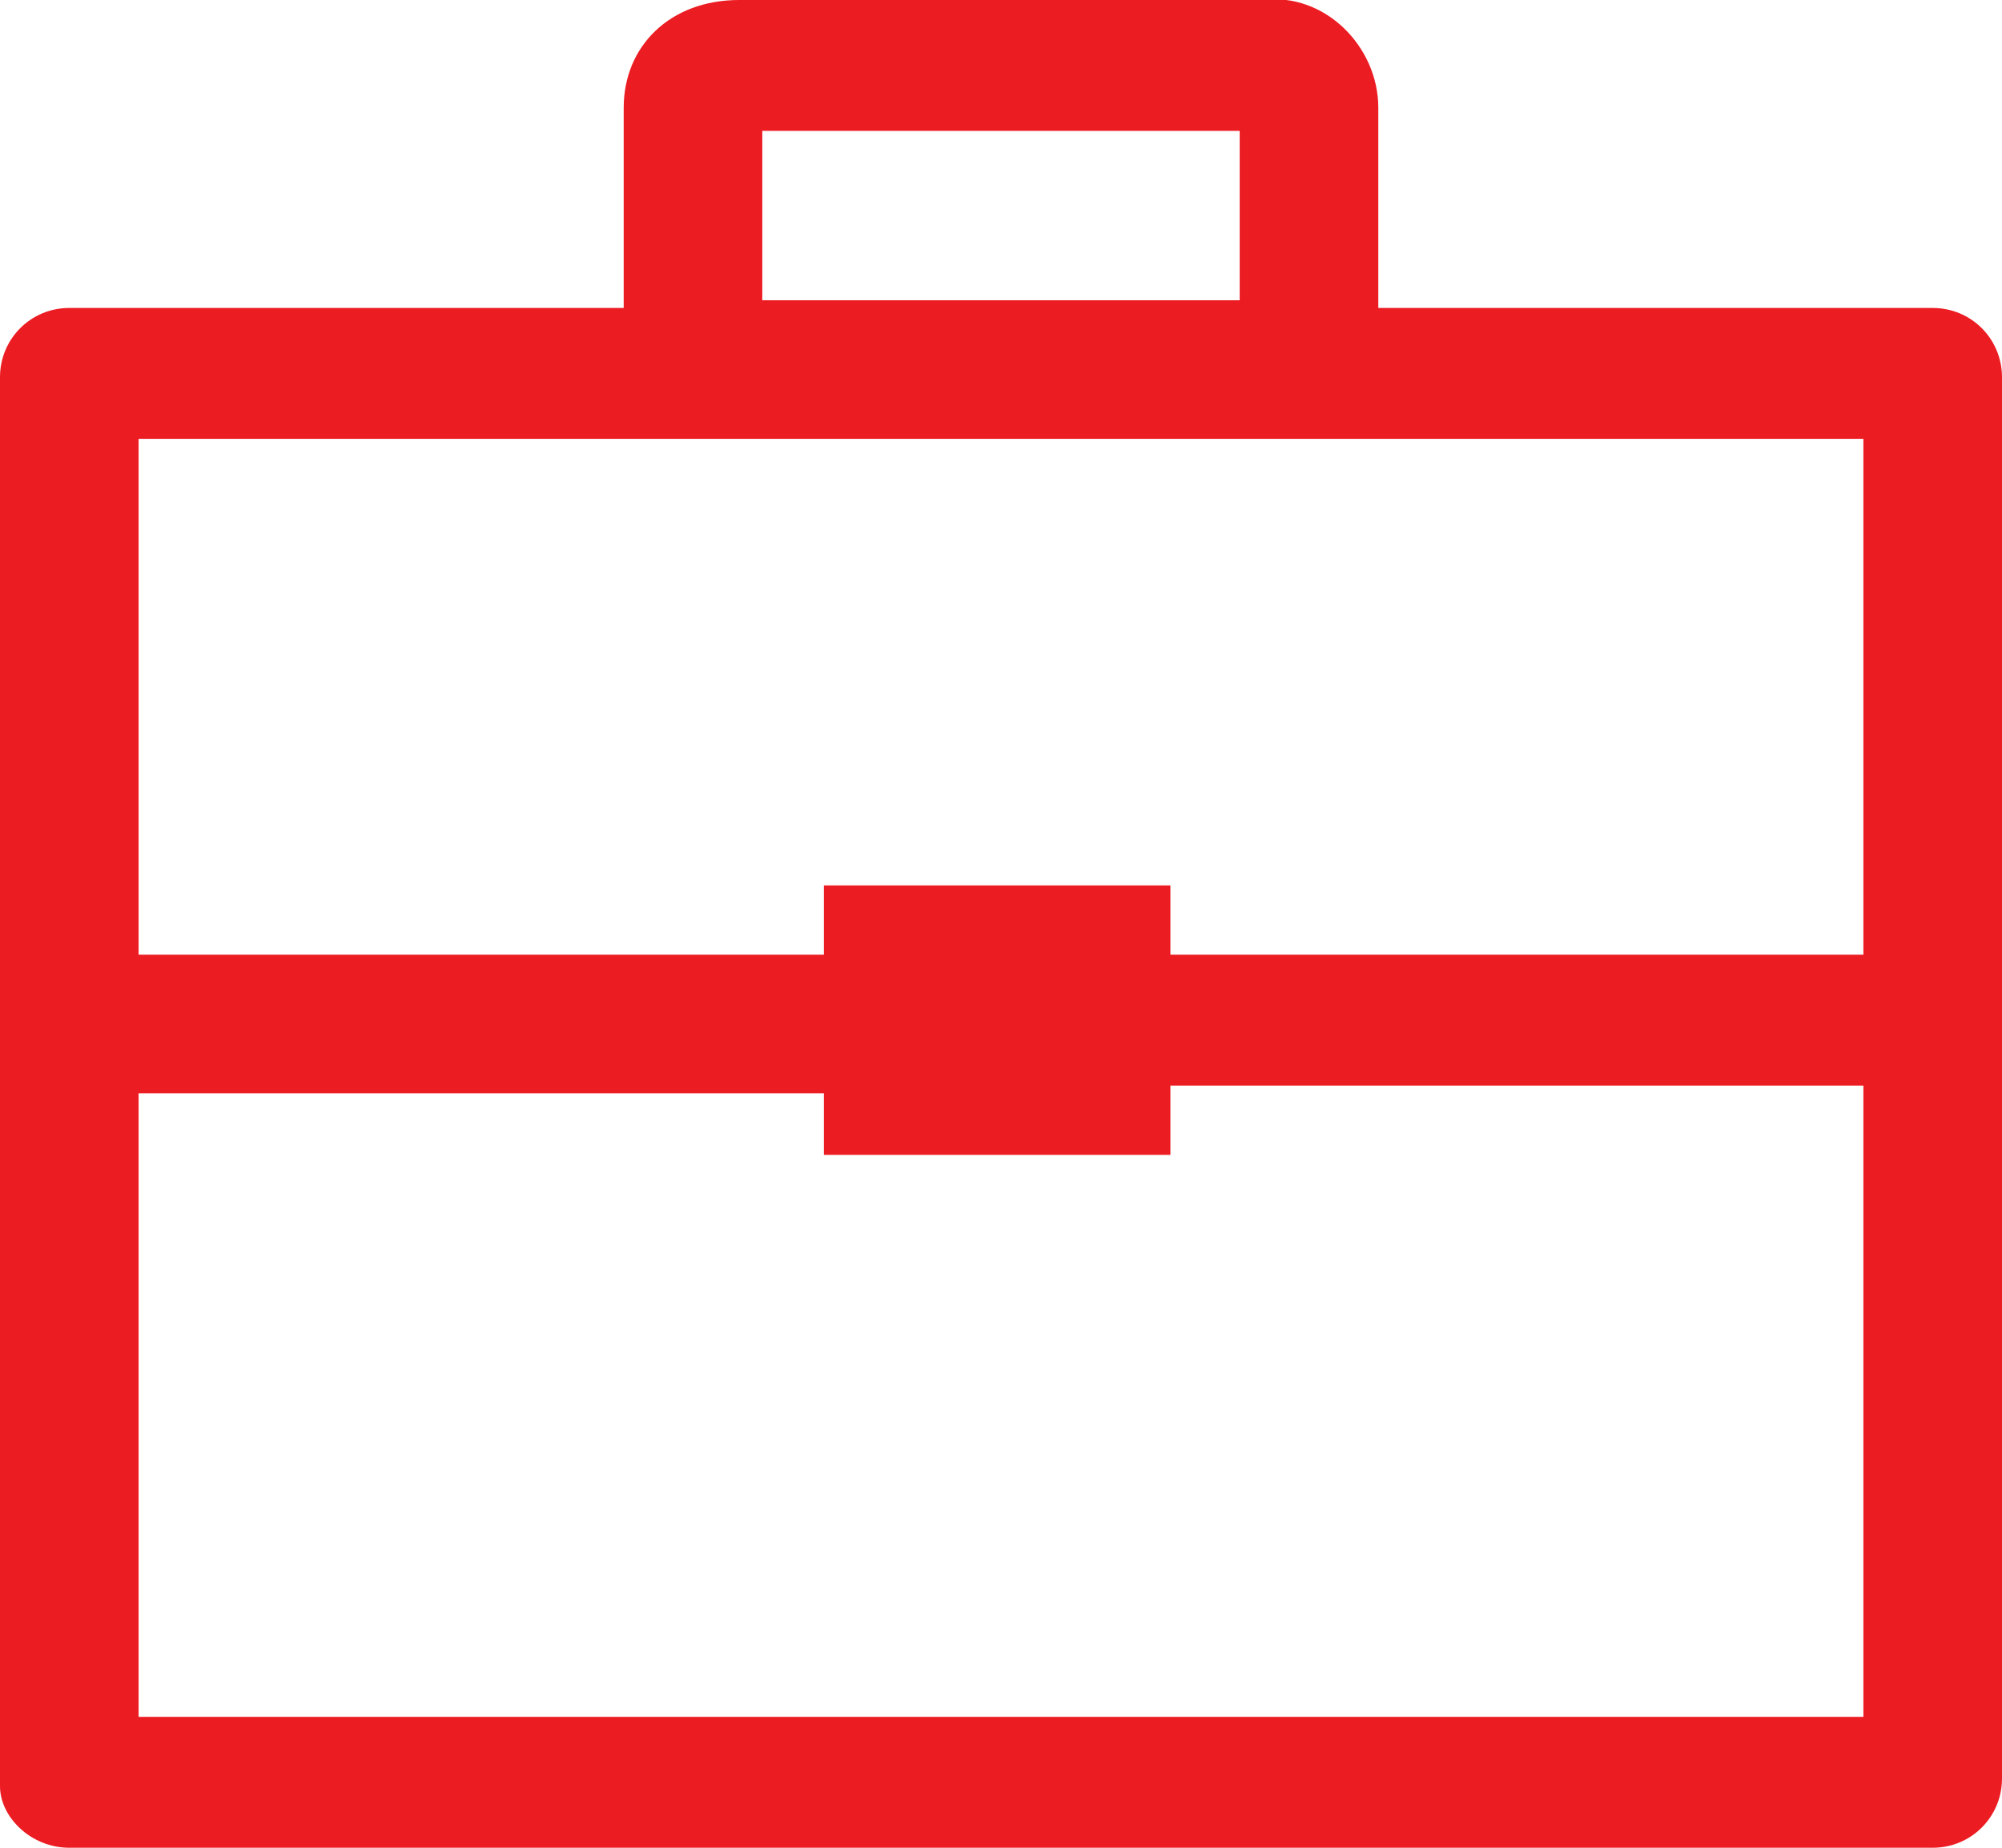 <?xml version="1.0" encoding="utf-8"?>
<!-- Generator: Adobe Illustrator 22.0.0, SVG Export Plug-In . SVG Version: 6.00 Build 0)  -->
<svg version="1.1" id="Layer_1" xmlns="http://www.w3.org/2000/svg" xmlns:xlink="http://www.w3.org/1999/xlink" x="0px" y="0px"
	 viewBox="0 0 26 24" style="enable-background:new 0 0 26 24;" xml:space="preserve">
<style type="text/css">
	.st0{fill:#EC1C23;}
</style>
<path class="st0" d="M25.1,4h-7.2V1.4c0-0.8-0.7-1.5-1.5-1.4H9.6C8.7,0,8.1,0.6,8.1,1.4V4H0.9C0.4,4,0,4.4,0,4.9v18.3
	C0,23.6,0.4,24,0.9,24h24.2c0.5,0,0.9-0.4,0.9-0.9c0,0,0,0,0,0V4.9C26,4.4,25.6,4,25.1,4z M9.9,1.7h6.2v2.2H9.9V1.7z M24.2,22.3H1.8
	v-8.1h8.9V15h4.5v-0.9h9C24.2,14.1,24.2,22.3,24.2,22.3z M24.2,12.4h-9v-0.9h-4.5v0.9H1.8V5.7h22.4V12.4L24.2,12.4z"/>
</svg>
